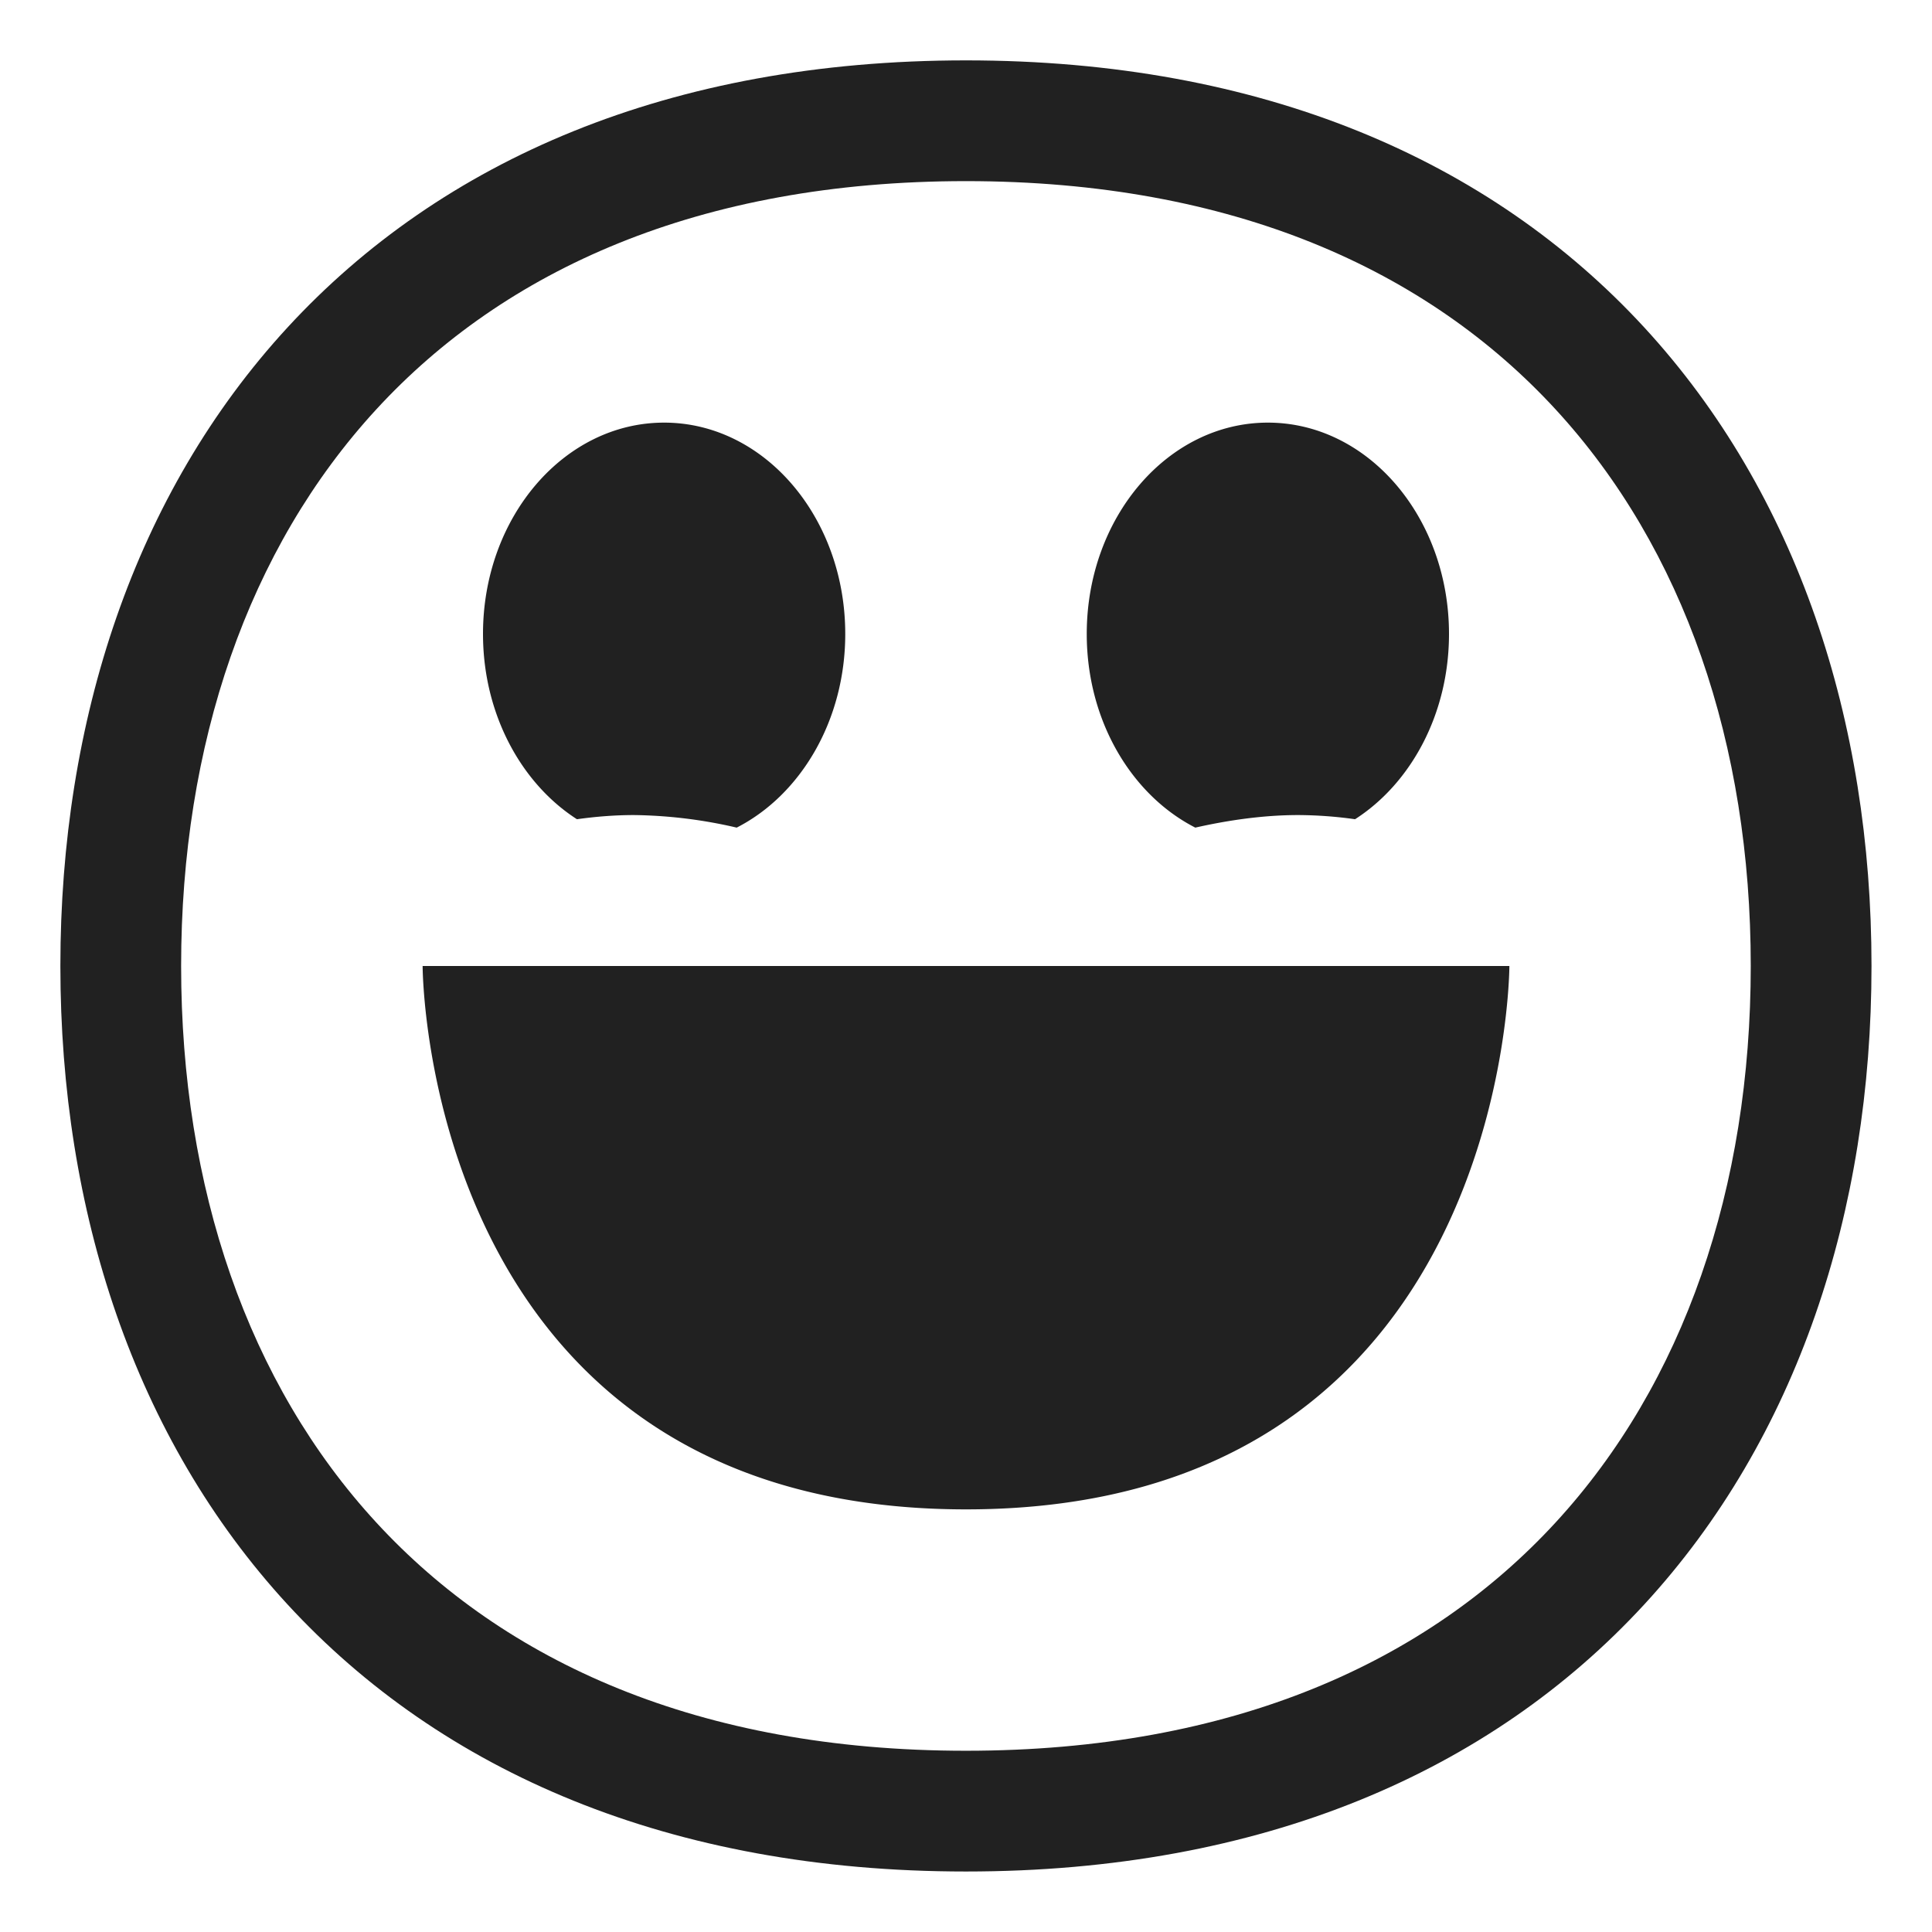 <svg width="32" height="32" fill="none" xmlns="http://www.w3.org/2000/svg"><path d="M14 10.5c0 1.434-.74 2.667-1.798 3.208A7.869 7.869 0 0 0 10.5 13.5c-.313 0-.63.025-.944.069C8.63 12.974 8 11.822 8 10.5 8 8.567 9.343 7 11 7s3 1.567 3 3.5ZM24 10.5c0 1.322-.629 2.474-1.556 3.069a6.917 6.917 0 0 0-.944-.069c-.569 0-1.154.084-1.702.208C18.739 13.167 18 11.934 18 10.5 18 8.567 19.343 7 21 7s3 1.567 3 3.5ZM16 25c-9 0-9-9-9-9h18s0 9-9 9Z" fill="#212121"/><path d="M15.999 1C11.095 1 7.313 2.654 4.763 5.423 2.226 8.178 1 11.938 1 15.999c0 4.061 1.226 7.82 3.763 10.576 2.55 2.769 6.332 4.423 11.236 4.423 4.904 0 8.686-1.654 11.235-4.423 2.537-2.755 3.764-6.515 3.764-10.576 0-4.061-1.227-7.821-3.764-10.576C24.684 2.654 20.903 1 16 1ZM3 15.999c0-3.67 1.106-6.91 3.235-9.221C8.35 4.48 11.568 3 15.999 3c4.43 0 7.648 1.48 9.764 3.778 2.129 2.311 3.235 5.55 3.235 9.22 0 3.671-1.106 6.91-3.235 9.222-2.116 2.298-5.333 3.778-9.764 3.778-4.43 0-7.648-1.48-9.764-3.778C4.105 22.91 3 19.67 3 16Z" fill="#212121"/></svg>